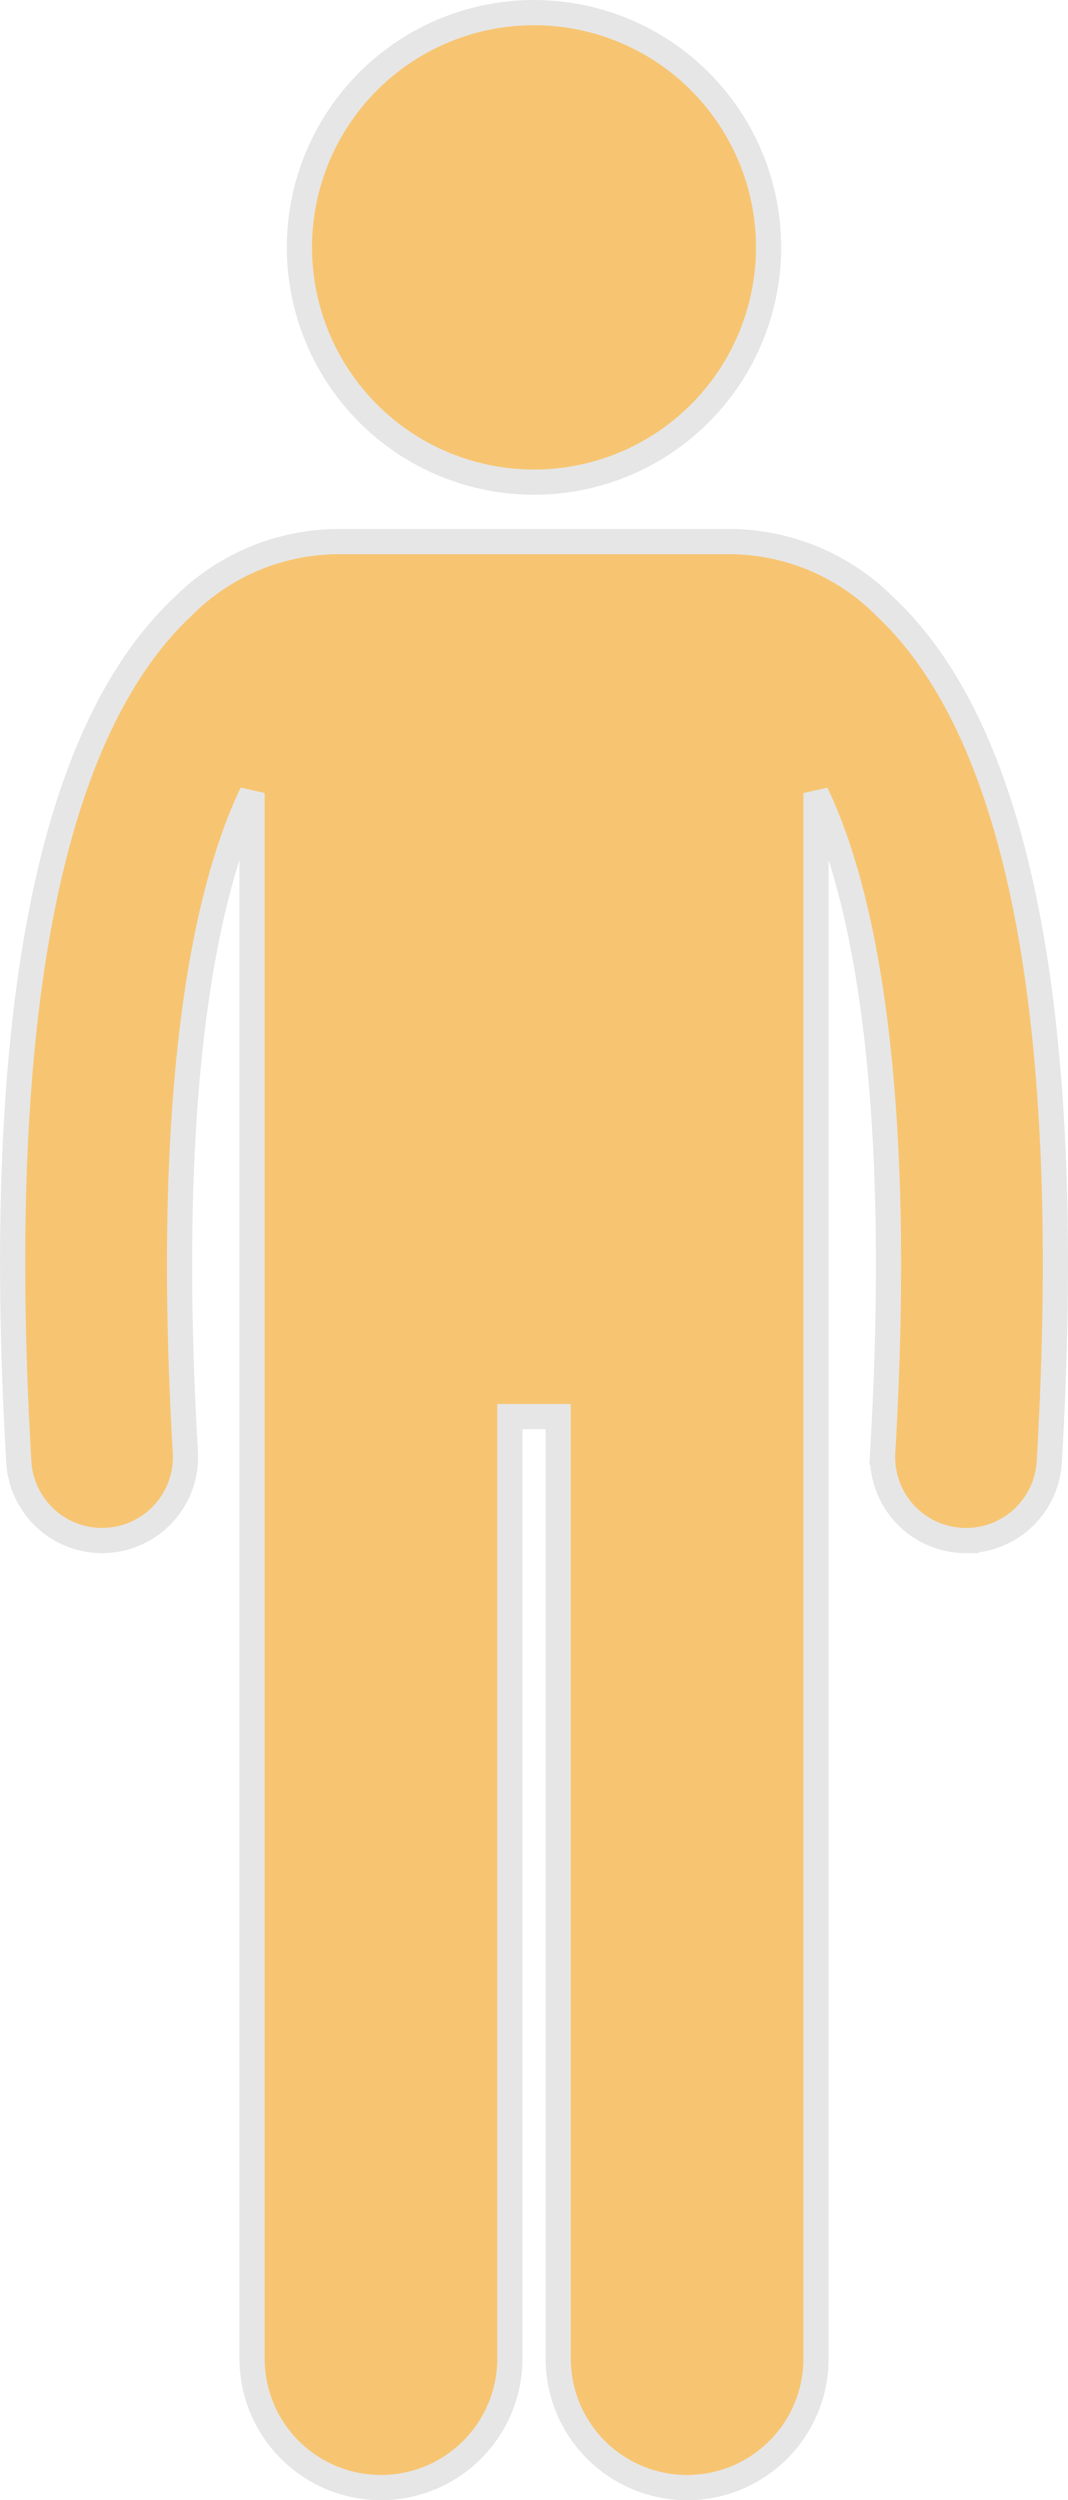 <svg xmlns="http://www.w3.org/2000/svg" width="42.406" height="99.187" viewBox="0 0 42.406 99.187"><defs><style>.a{fill:#f7c572;stroke:#e6e6e6;}</style></defs><g transform="translate(0.502 0.5)"><g transform="translate(0)"><path class="a" d="M34.656,53.294A8.742,8.742,0,0,0,28.9,50.708c-.069,0-.137-.01-.207-.01H12.7c-.071,0-.141.006-.212.011a8.746,8.746,0,0,0-5.747,2.584C1.409,58.308-.778,69.719.245,87.208a3.312,3.312,0,0,0,3.3,3.118c.065,0,.131,0,.2-.006a3.312,3.312,0,0,0,3.113-3.5c-.851-14.547.8-22.3,2.648-26.15v62.108a5.118,5.118,0,0,0,10.237,0V85.409h1.919v37.37a5.118,5.118,0,0,0,10.237,0V60.673c1.85,3.849,3.5,11.6,2.648,26.148a3.312,3.312,0,0,0,3.113,3.5c.066,0,.131.006.2.006a3.312,3.312,0,0,0,3.3-3.118C42.181,69.719,39.993,58.308,34.656,53.294Z" transform="translate(0 -29.71)"/><ellipse class="a" cx="9.314" cy="9.314" rx="9.314" ry="9.314" transform="translate(11.387)"/></g></g></svg>